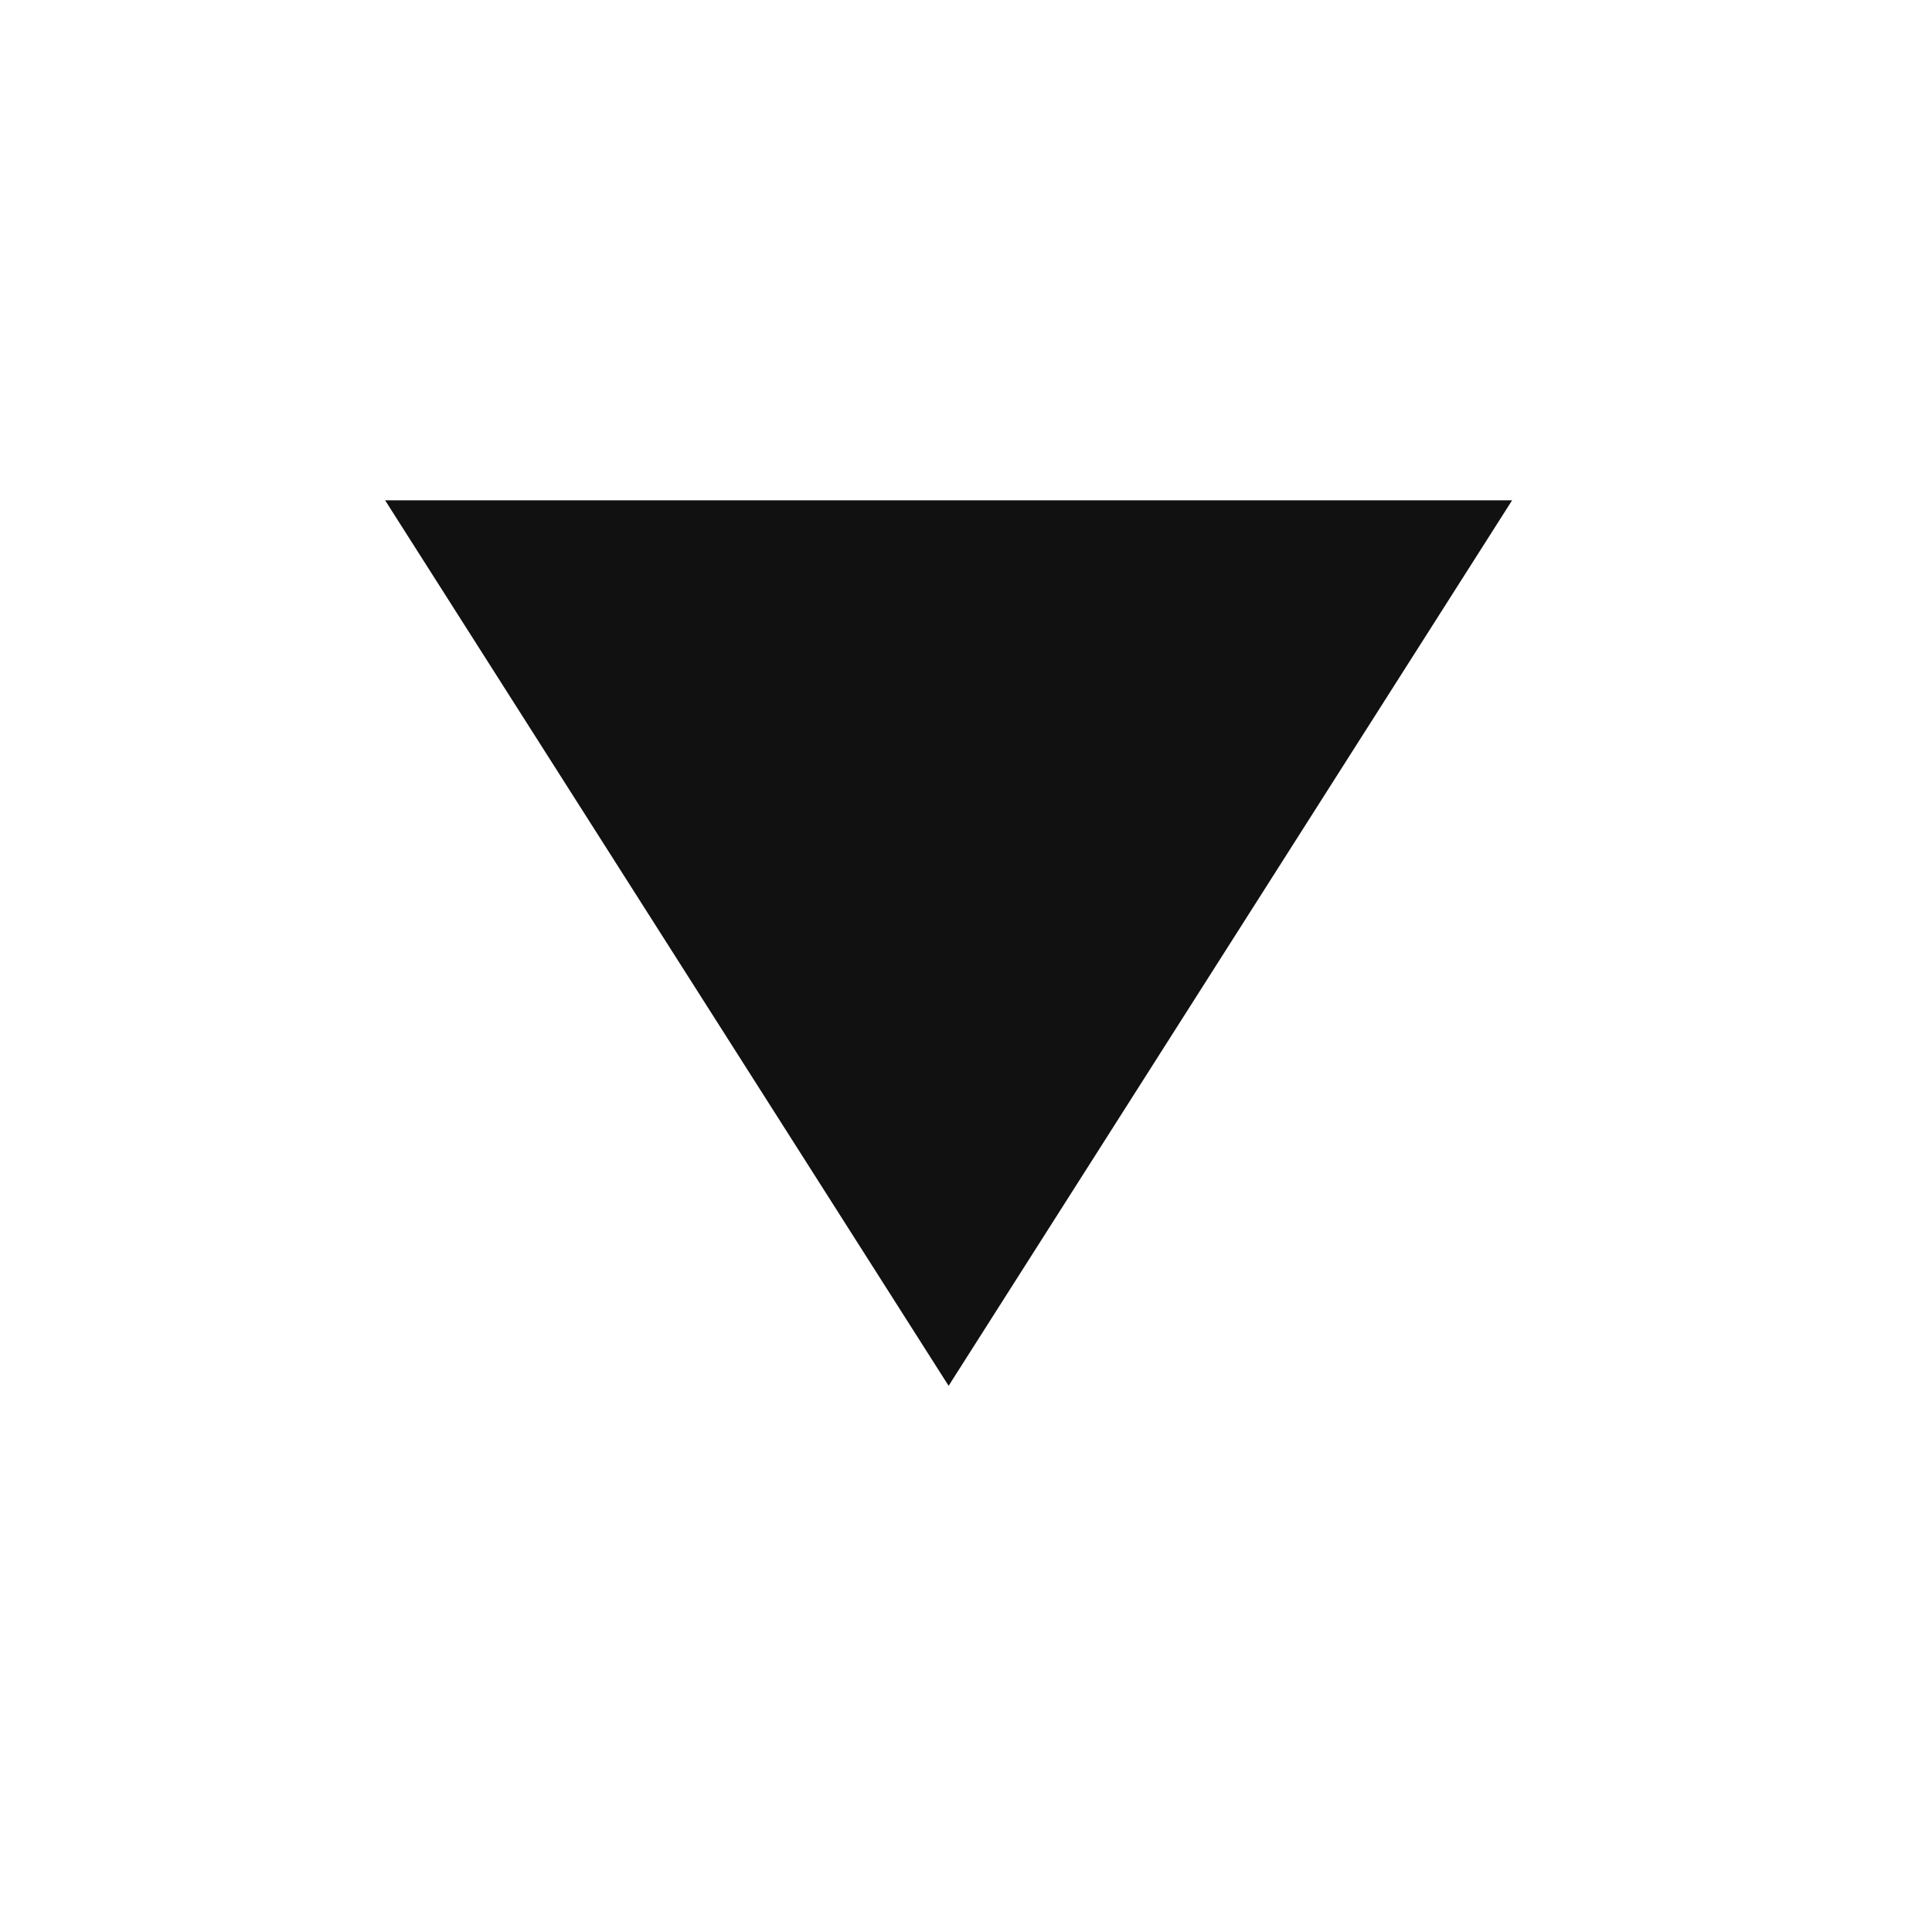 <?xml version="1.0" encoding="UTF-8" standalone="no"?>
<svg xmlns="http://www.w3.org/2000/svg" width="24" height="24" viewBox="0 0 24 24"> <path fill="#111" d="M 4.784,6.215 H 18.784 l -7,11 z" id="path25" /> <path d="M0 0h24v24H0z" fill="none" id="path27" /> </svg>
